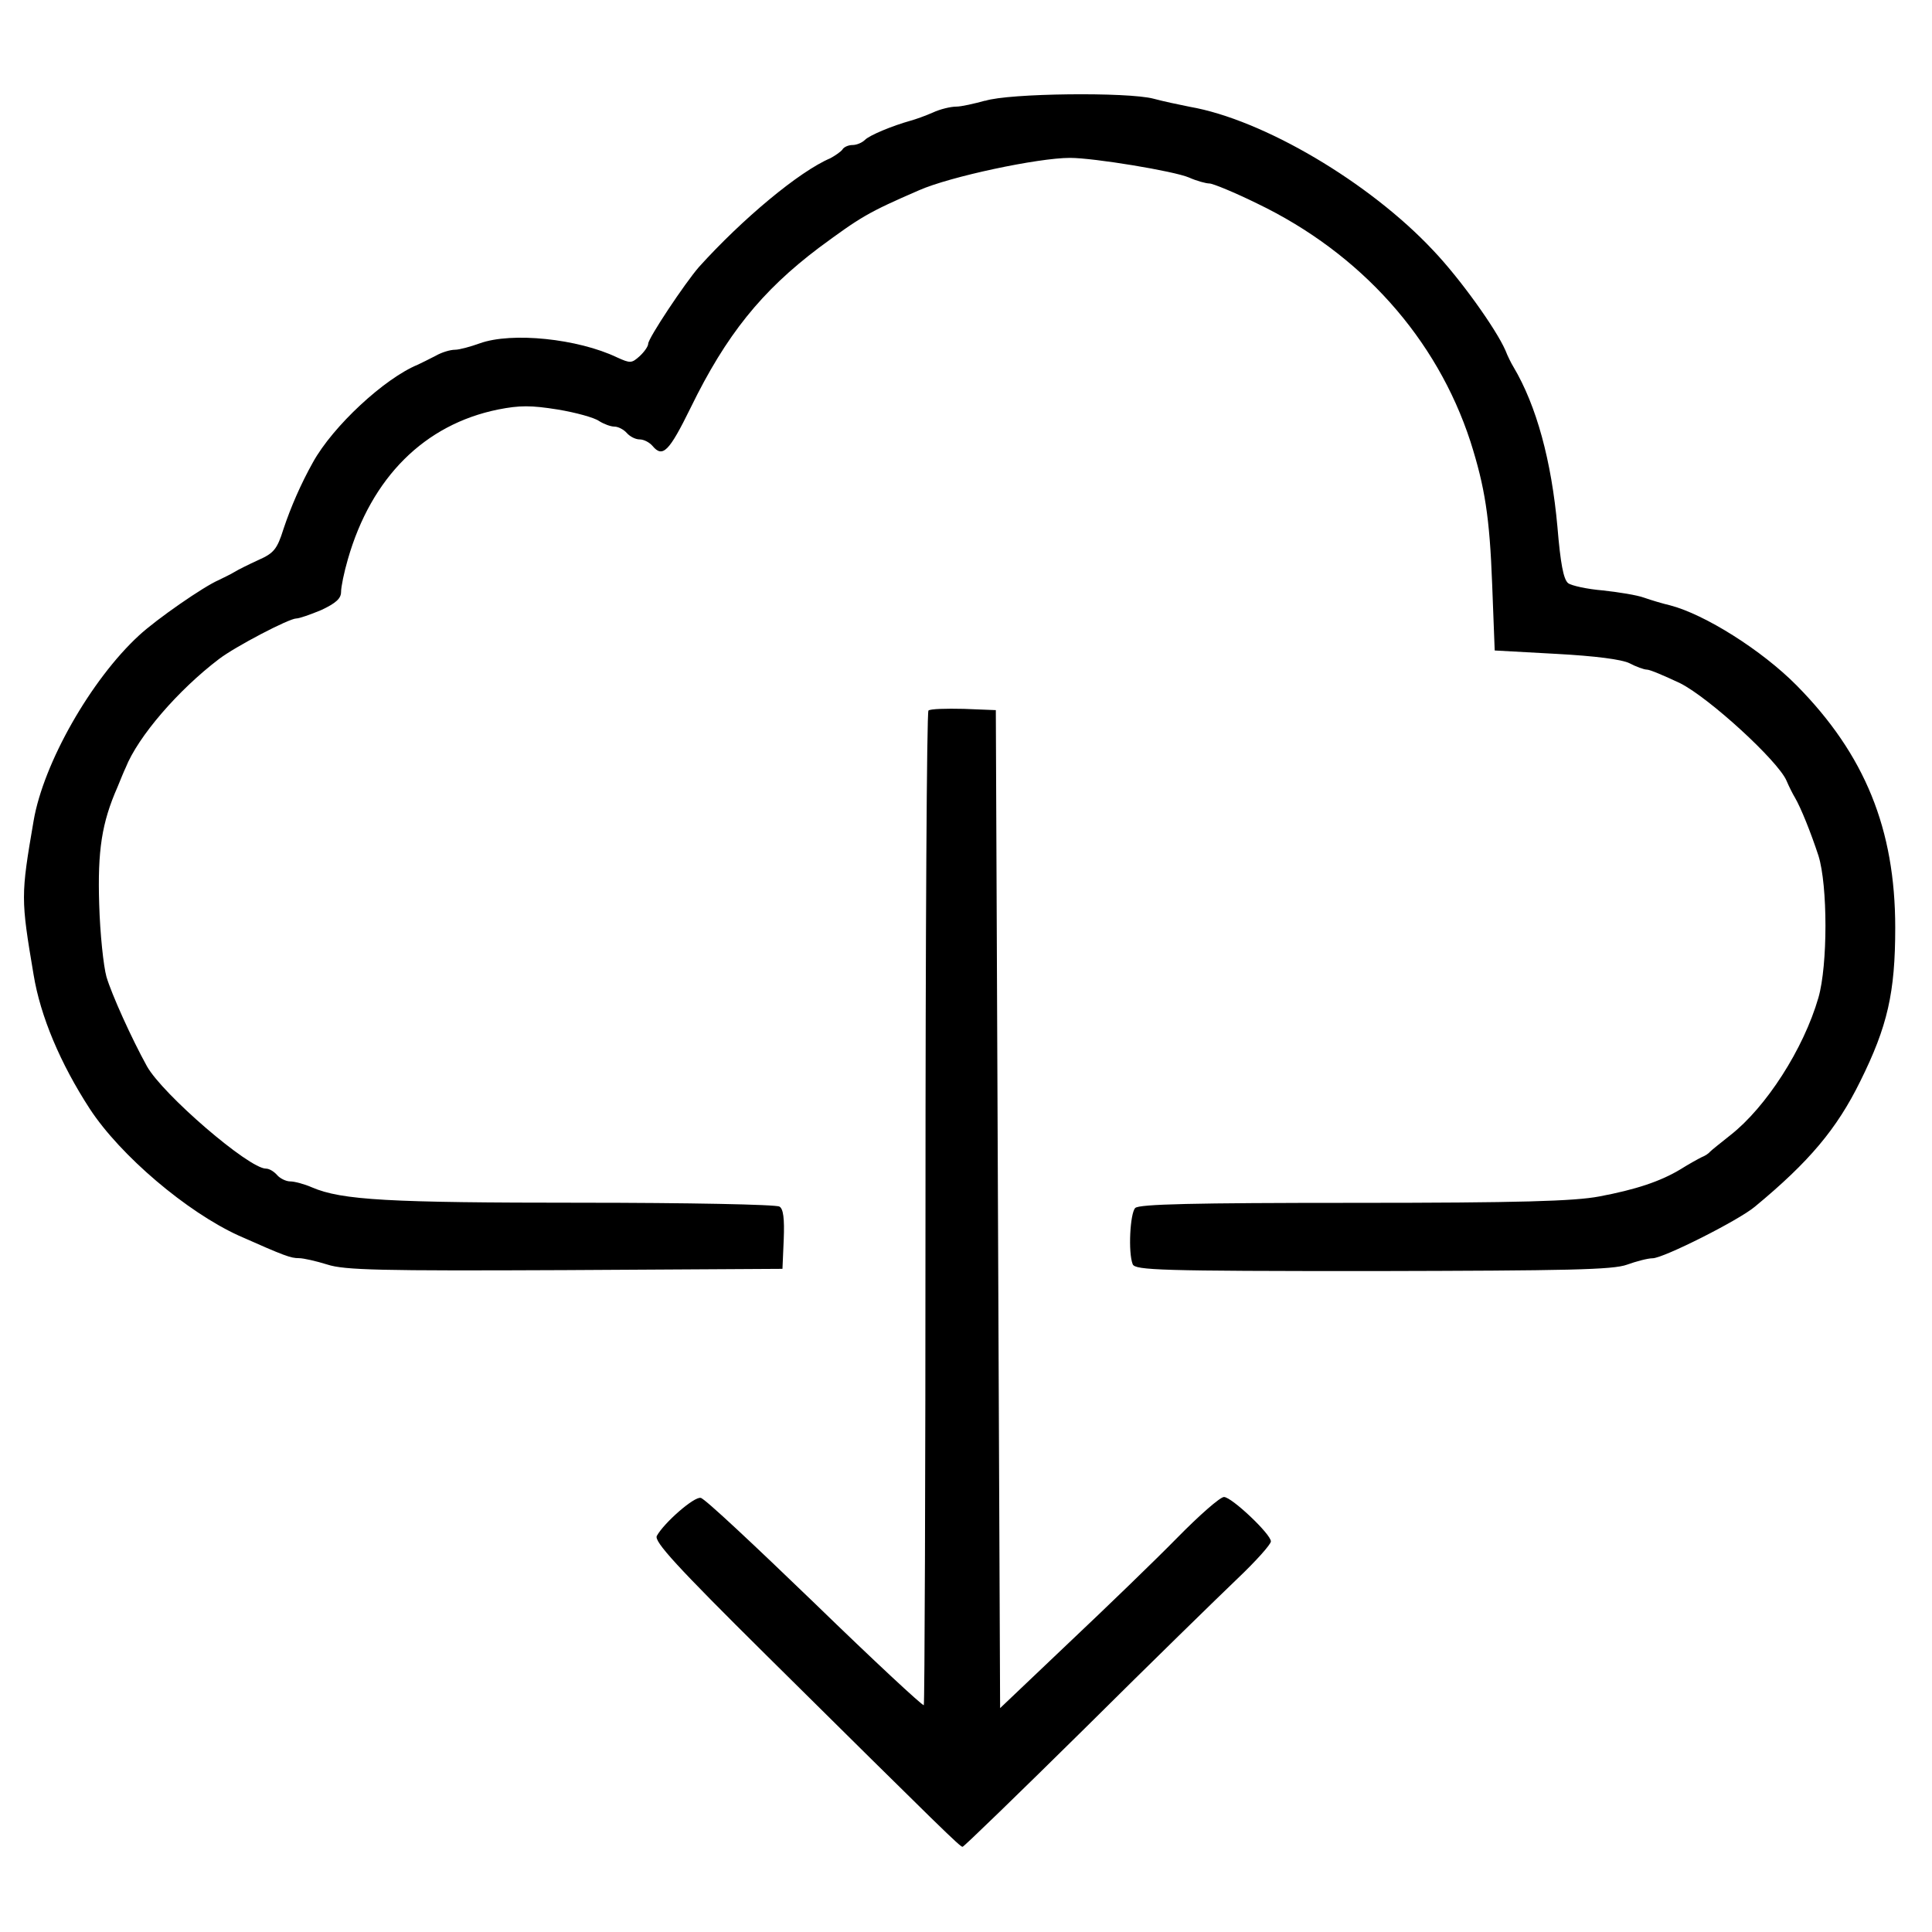 <!-- Generated by IcoMoon.io -->
<svg version="1.1" xmlns="http://www.w3.org/2000/svg" width="32" height="32" viewBox="0 0 32 32">
<title>cloud</title>
<path d="M16.318 1.667c-0.177 0.049-0.396 0.099-0.48 0.099-0.092 0-0.268 0.042-0.389 0.099-0.127 0.056-0.29 0.113-0.367 0.134-0.304 0.085-0.678 0.24-0.756 0.318-0.049 0.049-0.141 0.085-0.205 0.085-0.071 0-0.148 0.035-0.17 0.078-0.028 0.035-0.12 0.099-0.198 0.141-0.516 0.219-1.455 1.003-2.176 1.801-0.233 0.268-0.841 1.18-0.841 1.272 0 0.042-0.064 0.134-0.141 0.205-0.134 0.12-0.155 0.12-0.374 0.021-0.65-0.311-1.745-0.424-2.275-0.233-0.155 0.056-0.339 0.106-0.41 0.106-0.078 0-0.219 0.042-0.318 0.099-0.106 0.056-0.24 0.12-0.297 0.148-0.551 0.226-1.406 1.017-1.738 1.618-0.198 0.353-0.367 0.742-0.487 1.102-0.106 0.339-0.162 0.403-0.417 0.516-0.155 0.071-0.339 0.162-0.396 0.198s-0.177 0.092-0.261 0.134c-0.247 0.106-1.024 0.643-1.321 0.918-0.791 0.728-1.582 2.112-1.745 3.073-0.212 1.236-0.212 1.286 0 2.543 0.113 0.692 0.445 1.476 0.932 2.225 0.509 0.777 1.611 1.709 2.465 2.098 0.763 0.339 0.862 0.374 0.996 0.374 0.078 0 0.29 0.049 0.473 0.106 0.283 0.092 0.869 0.106 3.935 0.092l3.603-0.021 0.021-0.487c0.014-0.346-0.007-0.509-0.071-0.544-0.049-0.035-1.533-0.064-3.285-0.064-3.186 0-3.963-0.042-4.457-0.254-0.127-0.056-0.29-0.099-0.36-0.099s-0.17-0.049-0.219-0.106c-0.049-0.056-0.127-0.106-0.184-0.106-0.283 0-1.71-1.229-1.971-1.695-0.254-0.459-0.586-1.194-0.671-1.483-0.049-0.177-0.106-0.713-0.12-1.201-0.028-0.89 0.042-1.349 0.304-1.943 0.049-0.12 0.106-0.261 0.134-0.318 0.205-0.516 0.869-1.286 1.547-1.801 0.268-0.205 1.159-0.671 1.279-0.671 0.049 0 0.233-0.064 0.417-0.141 0.24-0.113 0.325-0.191 0.325-0.297 0-0.085 0.049-0.325 0.113-0.544 0.389-1.356 1.272-2.232 2.487-2.479 0.36-0.071 0.544-0.071 0.989 0 0.297 0.049 0.607 0.134 0.685 0.191 0.078 0.049 0.191 0.092 0.254 0.092s0.155 0.049 0.205 0.106c0.049 0.056 0.141 0.106 0.212 0.106s0.162 0.049 0.212 0.106c0.17 0.205 0.275 0.099 0.636-0.636 0.586-1.201 1.173-1.928 2.119-2.642 0.699-0.516 0.812-0.586 1.66-0.954 0.509-0.226 1.971-0.537 2.501-0.537 0.396 0 1.724 0.219 1.971 0.325 0.127 0.057 0.283 0.099 0.339 0.099s0.417 0.148 0.791 0.332c1.717 0.826 2.974 2.232 3.532 3.942 0.24 0.756 0.318 1.25 0.36 2.366l0.042 1.095 1.017 0.056c0.65 0.035 1.088 0.092 1.215 0.155 0.106 0.056 0.24 0.106 0.29 0.106s0.297 0.106 0.551 0.226c0.487 0.247 1.618 1.286 1.759 1.611 0.042 0.099 0.106 0.226 0.141 0.283 0.099 0.17 0.261 0.572 0.389 0.961 0.155 0.494 0.155 1.815 0 2.352-0.247 0.855-0.869 1.815-1.455 2.275-0.17 0.134-0.318 0.254-0.339 0.276-0.021 0.028-0.085 0.071-0.141 0.092-0.056 0.028-0.212 0.113-0.346 0.198-0.339 0.205-0.749 0.339-1.349 0.452-0.41 0.078-1.321 0.106-4.062 0.106-2.656 0-3.56 0.021-3.624 0.085-0.085 0.085-0.12 0.735-0.042 0.932 0.042 0.099 0.452 0.113 3.977 0.113 3.235-0.007 3.977-0.021 4.21-0.106 0.155-0.056 0.346-0.106 0.424-0.106 0.177 0 1.427-0.629 1.695-0.855 0.897-0.742 1.356-1.286 1.745-2.077 0.452-0.911 0.579-1.469 0.579-2.543 0-1.632-0.502-2.868-1.632-4.012-0.579-0.586-1.526-1.18-2.098-1.328-0.12-0.028-0.311-0.085-0.431-0.127-0.113-0.042-0.424-0.092-0.685-0.12-0.254-0.021-0.516-0.078-0.572-0.12-0.078-0.064-0.127-0.332-0.177-0.932-0.099-1.095-0.346-2.006-0.728-2.649-0.035-0.056-0.099-0.184-0.134-0.276-0.155-0.353-0.749-1.187-1.201-1.66-1.053-1.123-2.811-2.162-4.026-2.373-0.177-0.035-0.445-0.092-0.6-0.134-0.424-0.113-2.402-0.092-2.79 0.035z"></path>
<path d="M15.378 11.769c-0.028 0.028-0.049 3.737-0.049 8.244s-0.014 8.208-0.028 8.23c-0.021 0.014-0.834-0.742-1.808-1.688-0.982-0.947-1.823-1.738-1.886-1.745-0.106-0.028-0.607 0.41-0.728 0.629-0.049 0.092 0.325 0.502 1.815 1.978 2.939 2.91 3.207 3.172 3.249 3.172 0.021 0 0.932-0.883 2.027-1.964 1.088-1.081 2.232-2.197 2.536-2.487 0.297-0.283 0.544-0.558 0.544-0.608 0-0.12-0.65-0.735-0.777-0.735-0.064 0-0.41 0.304-0.777 0.678s-1.18 1.159-1.801 1.745l-1.13 1.074-0.071-16.53-0.53-0.021c-0.297-0.007-0.558 0-0.586 0.028z"></path>
</svg>
